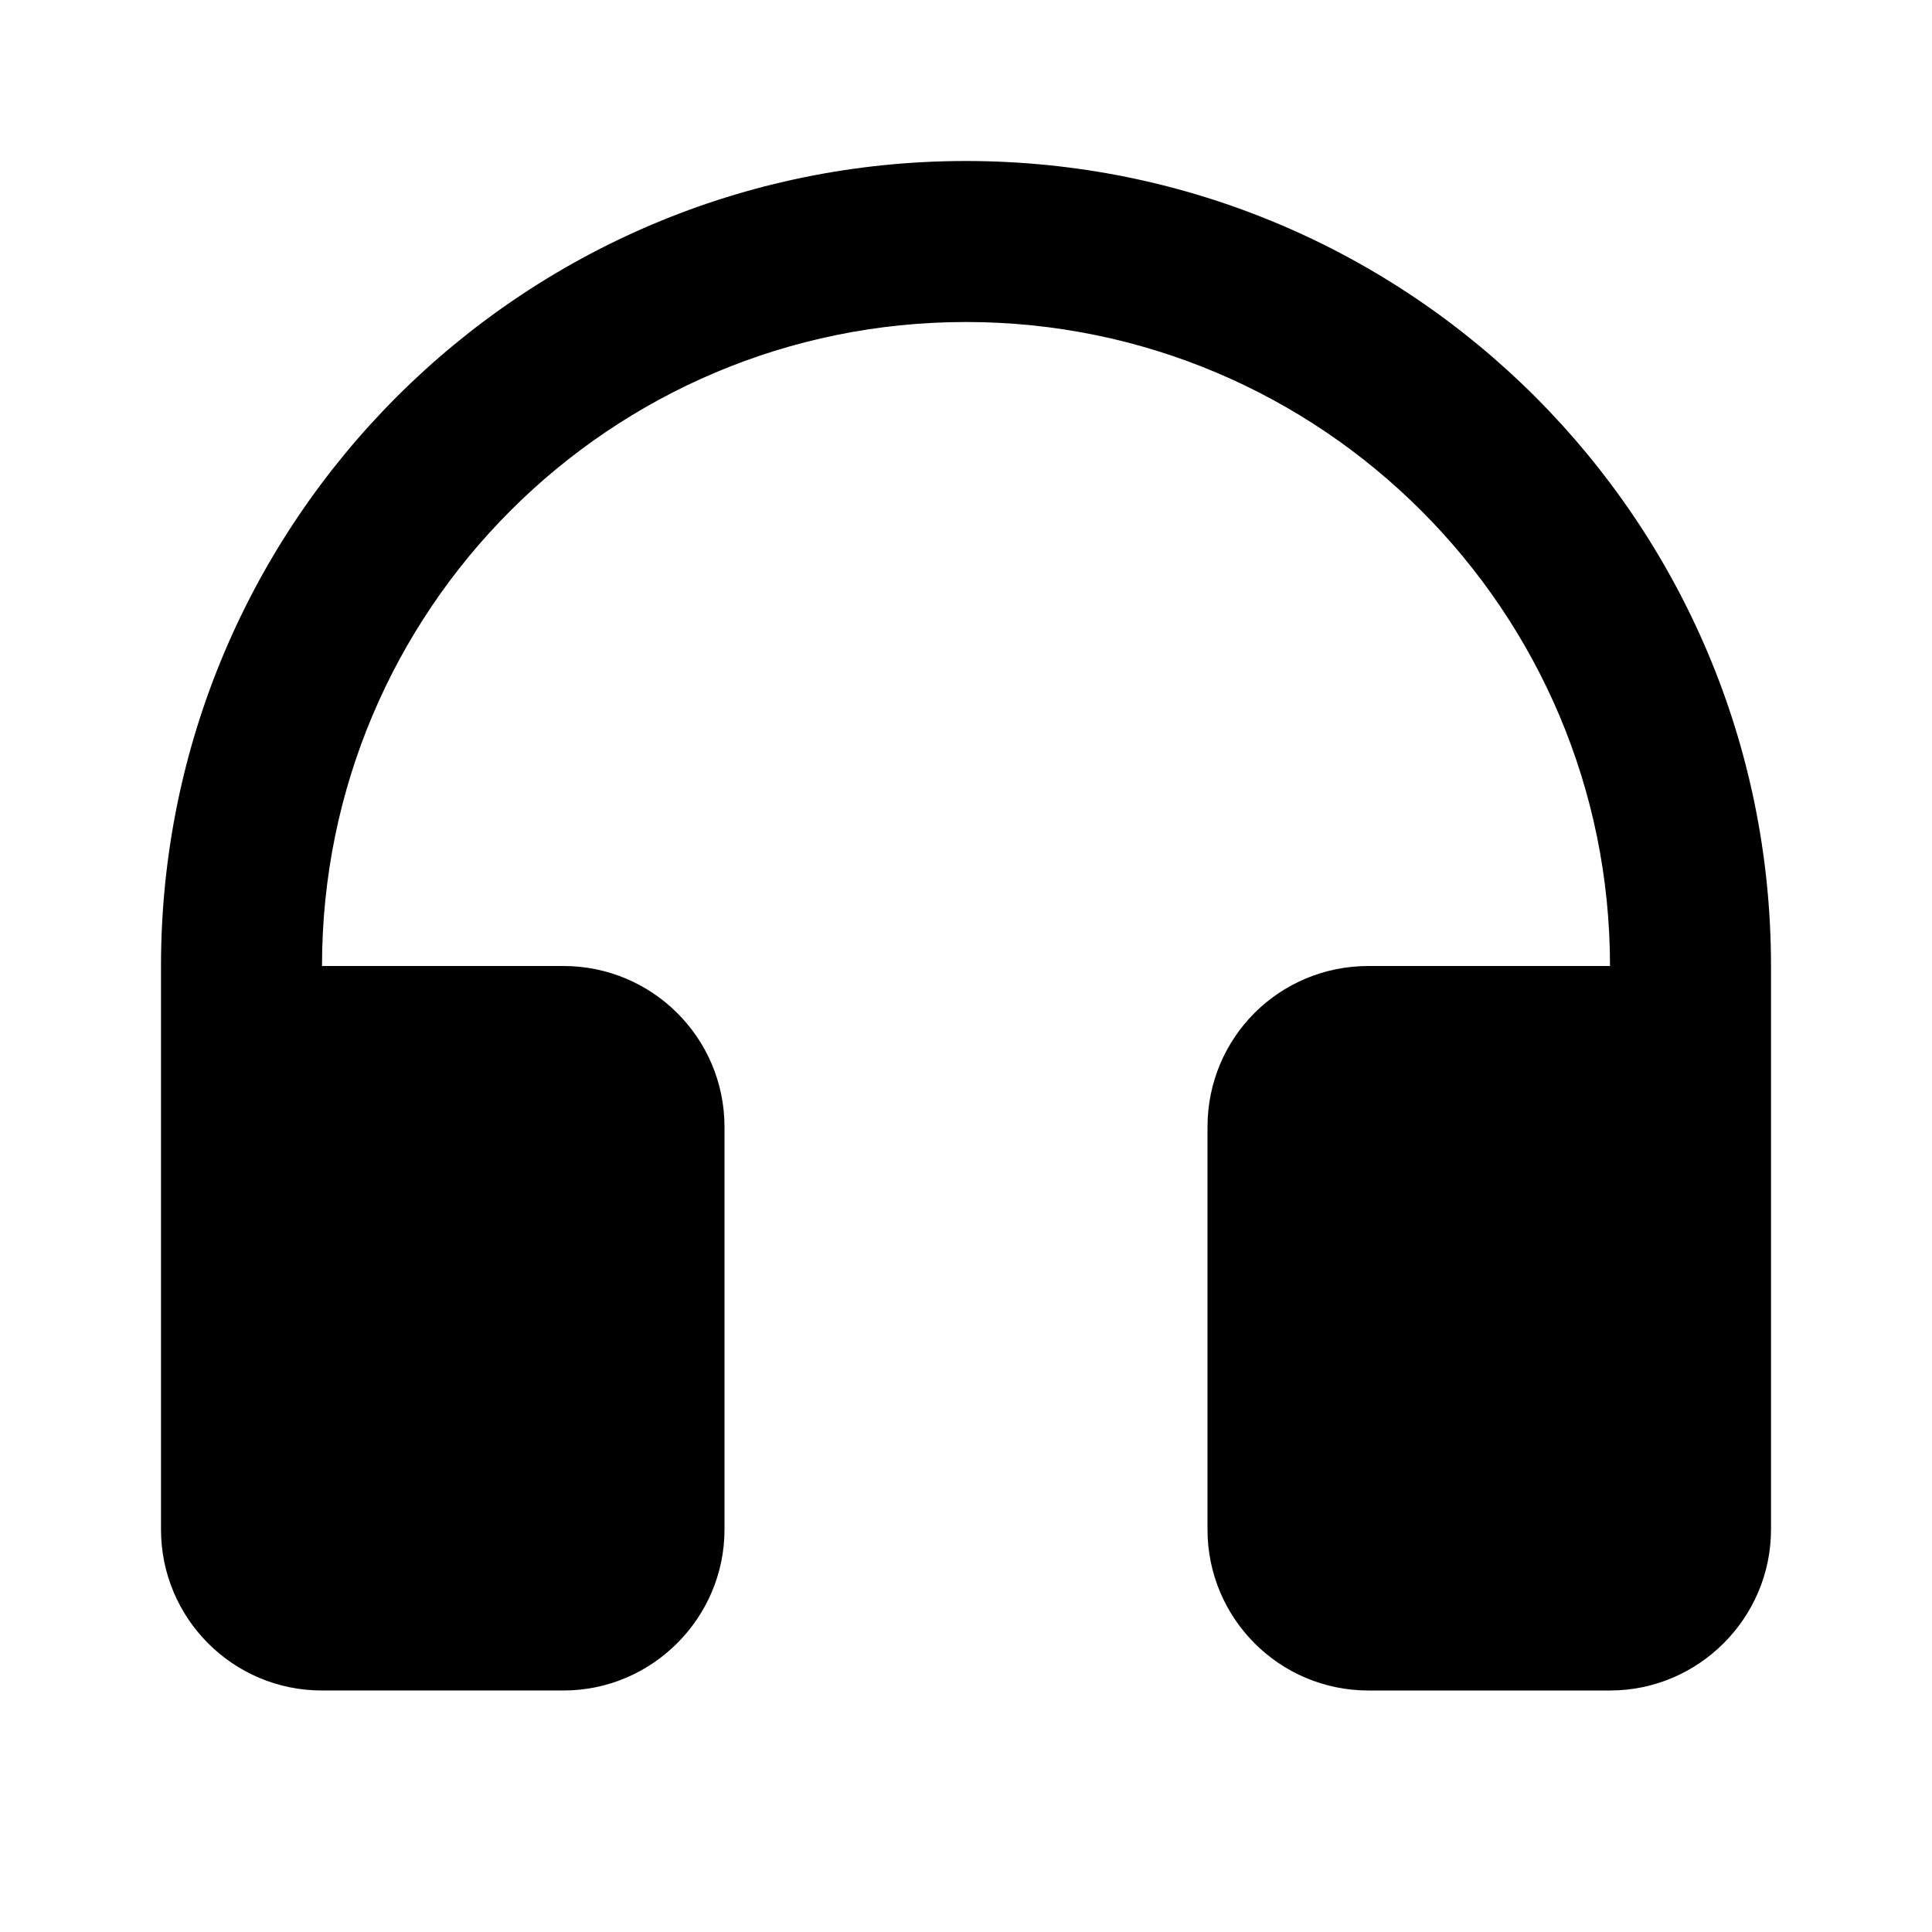 <svg viewBox="0 0 24 24" xmlns="http://www.w3.org/2000/svg"><path fill="none" d="M0 0h24v24H0Z"/><path d="M4 12h3v0c1.1 0 2 .89 2 2v5 0c0 1.1-.9 2-2 2H4v0c-1.11 0-2-.9-2-2v-7C2 6.477 6.477 2 12 2c5.523 0 10 4.477 10 10v7 0c0 1.1-.9 2-2 2h-3v0c-1.11 0-2-.9-2-2v-5 0c0-1.11.89-2 2-2h3v0c0-4.42-3.59-8-8-8 -4.42 0-8 3.58-8 8Z"/></svg>